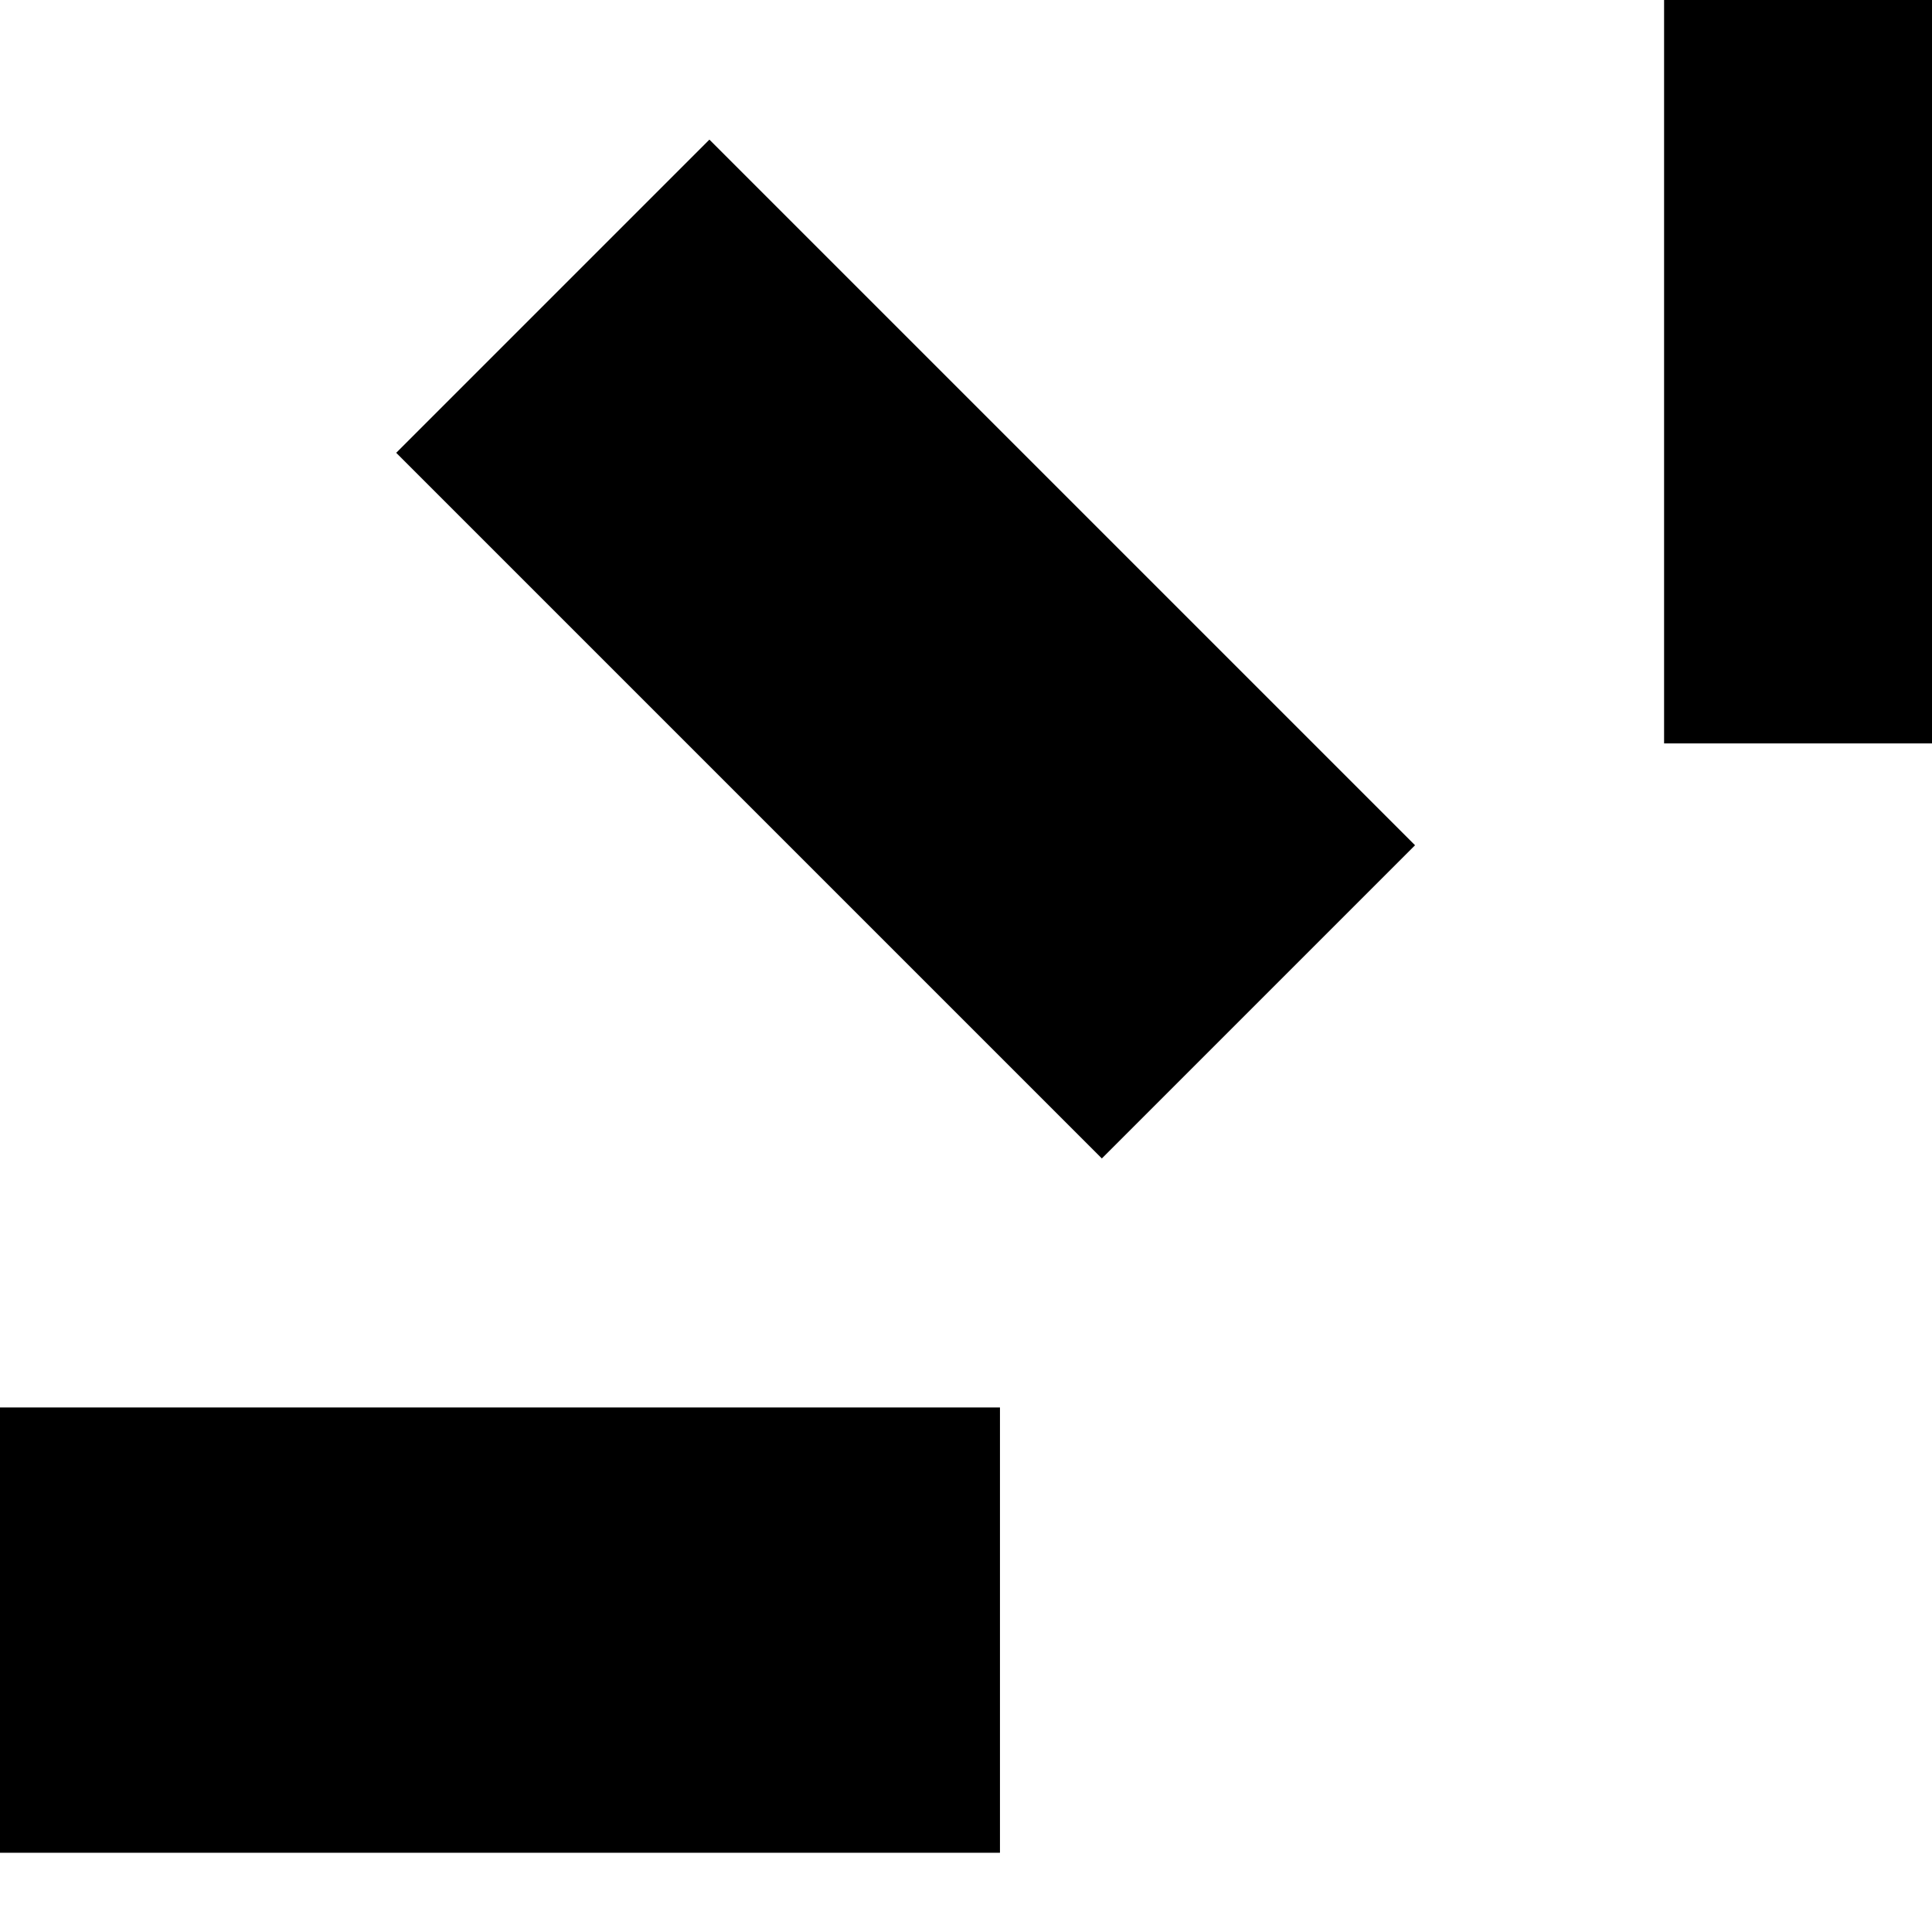 <svg xmlns="http://www.w3.org/2000/svg" version="1.1" viewBox="0 0 512 512" fill="currentColor"><path fill="currentColor" d="M559 197H441V-68h118zm176 294V373h265v118zM0 373h265v118H0zm292-66L105 120l83-83l187 187zm520 520L625 640l83-83l187 187zm0-790l83 83l-187 187l-83-83zM188 827l-83-83l187-187l83 83z"/></svg>